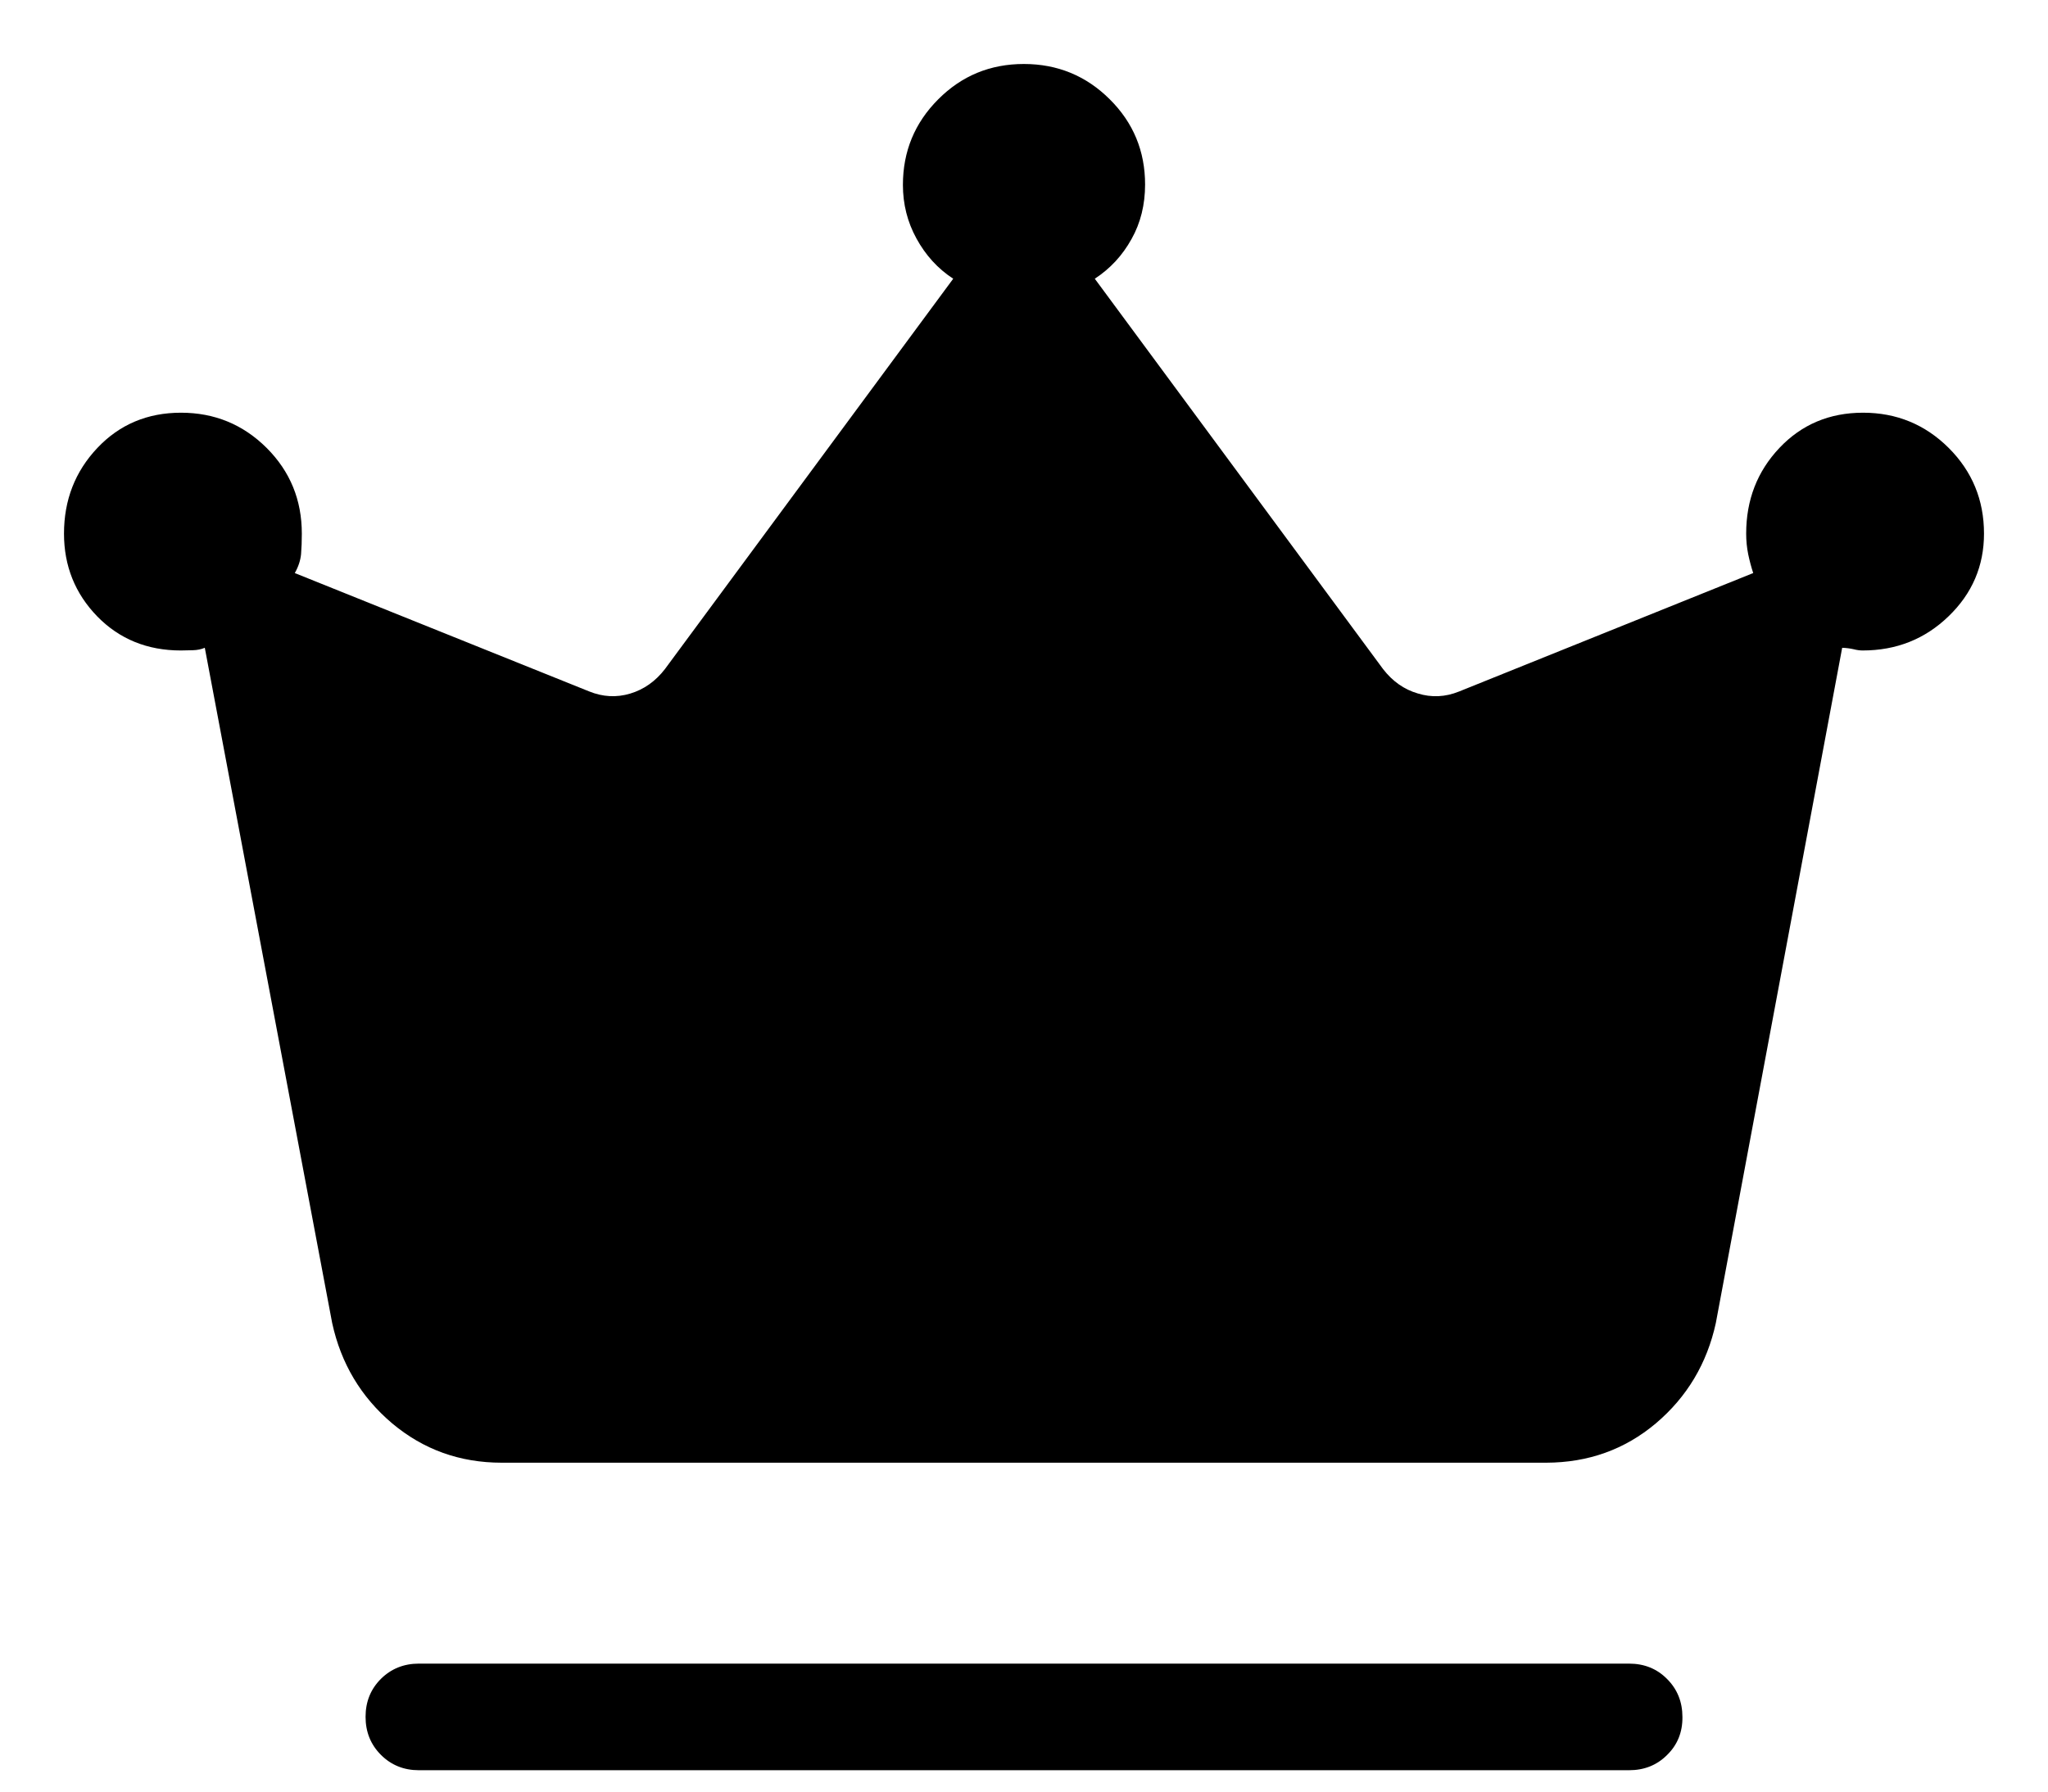 <svg width="16" height="14" viewBox="0 0 16 14" fill="none" xmlns="http://www.w3.org/2000/svg">
<path d="M3.272 13.833C3.155 13.833 3.056 13.793 2.976 13.713C2.896 13.633 2.856 13.534 2.856 13.416C2.856 13.297 2.896 13.199 2.976 13.119C3.056 13.04 3.155 13 3.272 13H12.727C12.846 13 12.945 13.04 13.024 13.12C13.104 13.2 13.144 13.299 13.144 13.418C13.145 13.536 13.105 13.635 13.024 13.714C12.944 13.794 12.845 13.833 12.727 13.833H3.272ZM3.92 11.43C3.592 11.43 3.307 11.327 3.063 11.122C2.82 10.916 2.664 10.655 2.595 10.338L1.6 5.062C1.572 5.074 1.541 5.08 1.507 5.081C1.472 5.082 1.44 5.083 1.413 5.083C1.151 5.083 0.933 4.994 0.76 4.817C0.587 4.639 0.5 4.423 0.5 4.17C0.5 3.907 0.587 3.684 0.761 3.5C0.934 3.317 1.152 3.225 1.414 3.225C1.676 3.225 1.899 3.317 2.083 3.5C2.267 3.684 2.358 3.907 2.358 4.17C2.358 4.228 2.356 4.281 2.352 4.331C2.347 4.38 2.331 4.429 2.303 4.478L4.603 5.403C4.709 5.446 4.816 5.452 4.923 5.42C5.03 5.388 5.121 5.324 5.195 5.228L7.447 2.178C7.326 2.099 7.231 1.994 7.16 1.864C7.089 1.735 7.054 1.595 7.054 1.445C7.054 1.183 7.146 0.96 7.33 0.776C7.513 0.592 7.736 0.5 7.999 0.5C8.261 0.5 8.485 0.592 8.669 0.775C8.854 0.958 8.946 1.181 8.946 1.442C8.946 1.599 8.911 1.742 8.84 1.868C8.769 1.996 8.674 2.099 8.553 2.178L10.805 5.228C10.879 5.324 10.97 5.388 11.077 5.419C11.184 5.452 11.291 5.447 11.398 5.404L13.697 4.478C13.682 4.433 13.669 4.384 13.658 4.332C13.647 4.278 13.642 4.224 13.642 4.17C13.642 3.907 13.728 3.684 13.902 3.5C14.075 3.317 14.293 3.225 14.555 3.225C14.817 3.225 15.04 3.317 15.224 3.5C15.408 3.684 15.5 3.907 15.5 4.17C15.5 4.422 15.408 4.638 15.223 4.816C15.039 4.994 14.815 5.083 14.552 5.083C14.531 5.083 14.507 5.08 14.48 5.073C14.453 5.067 14.424 5.063 14.392 5.062L13.405 10.338C13.336 10.655 13.179 10.917 12.937 11.122C12.694 11.327 12.408 11.429 12.08 11.43H3.92Z" fill="black"/>
</svg>
